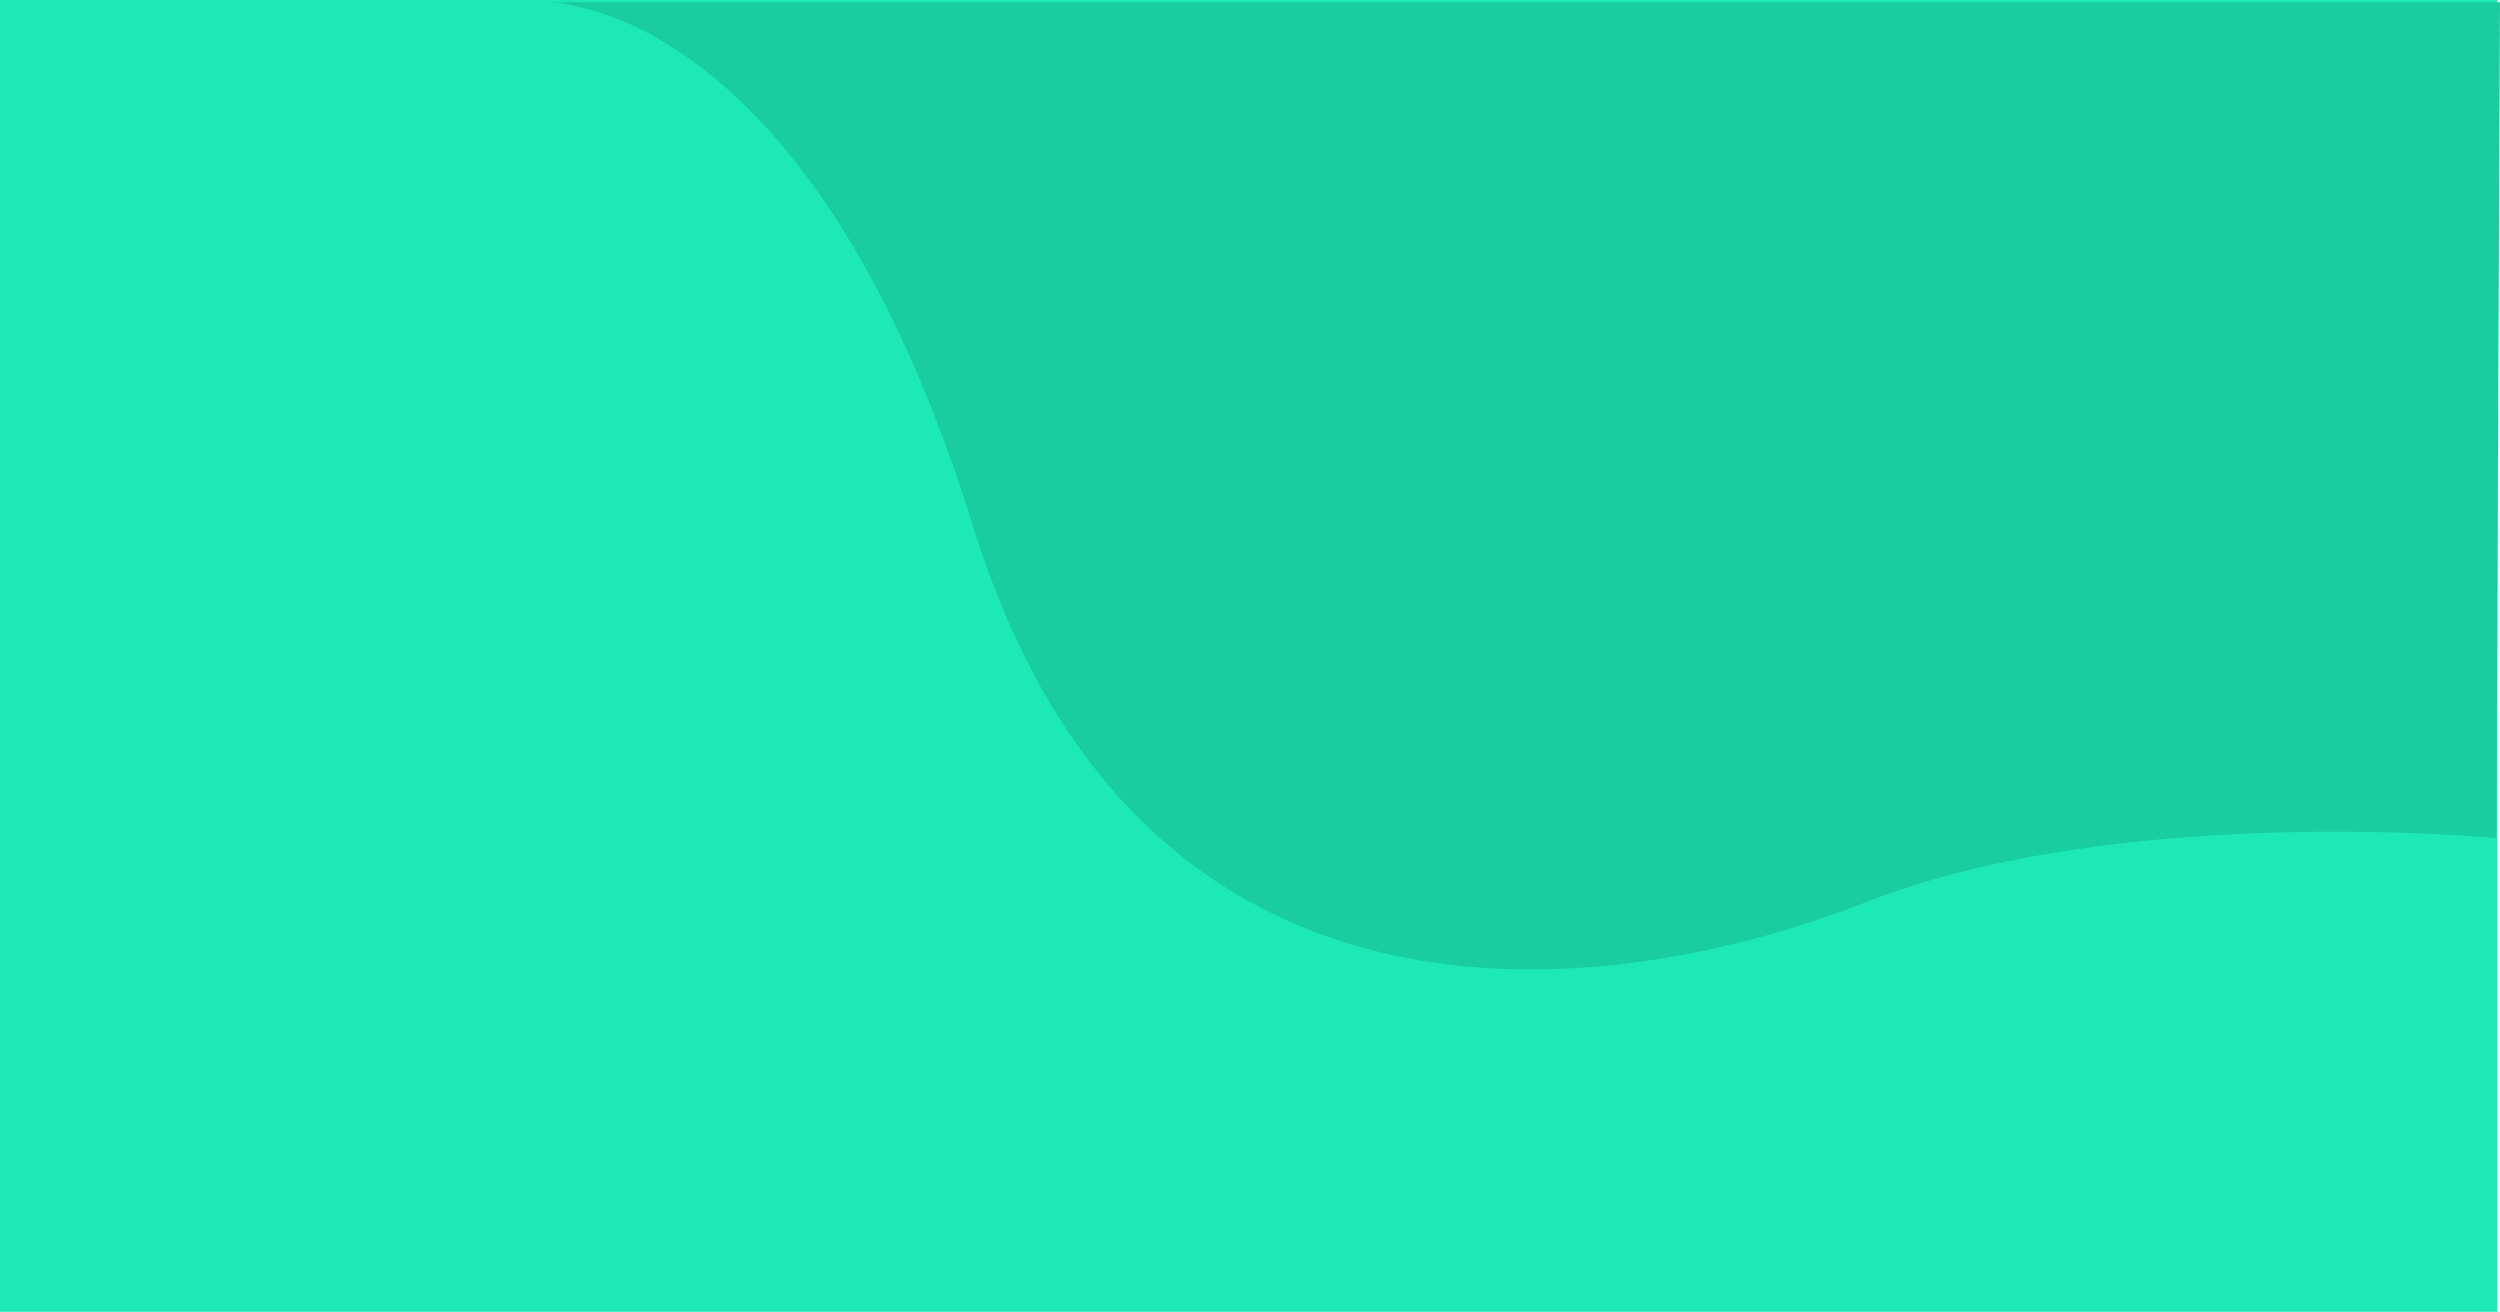 <svg xmlns="http://www.w3.org/2000/svg" width="195.258" height="102.457" viewBox="0 0 195.258 102.457">
    <path fill="#1de9b6" d="M0 0H195.059V102.457H0z"/>
    <path fill="#1acda0" d="M-4.687 5.648s20.6-.934 33.605 40.982S78.62 83.808 98.59 75.958s49.283-5.025 49.283-5.025l.289-65.285" transform="translate(47.096 -5.477)"/>
</svg>

